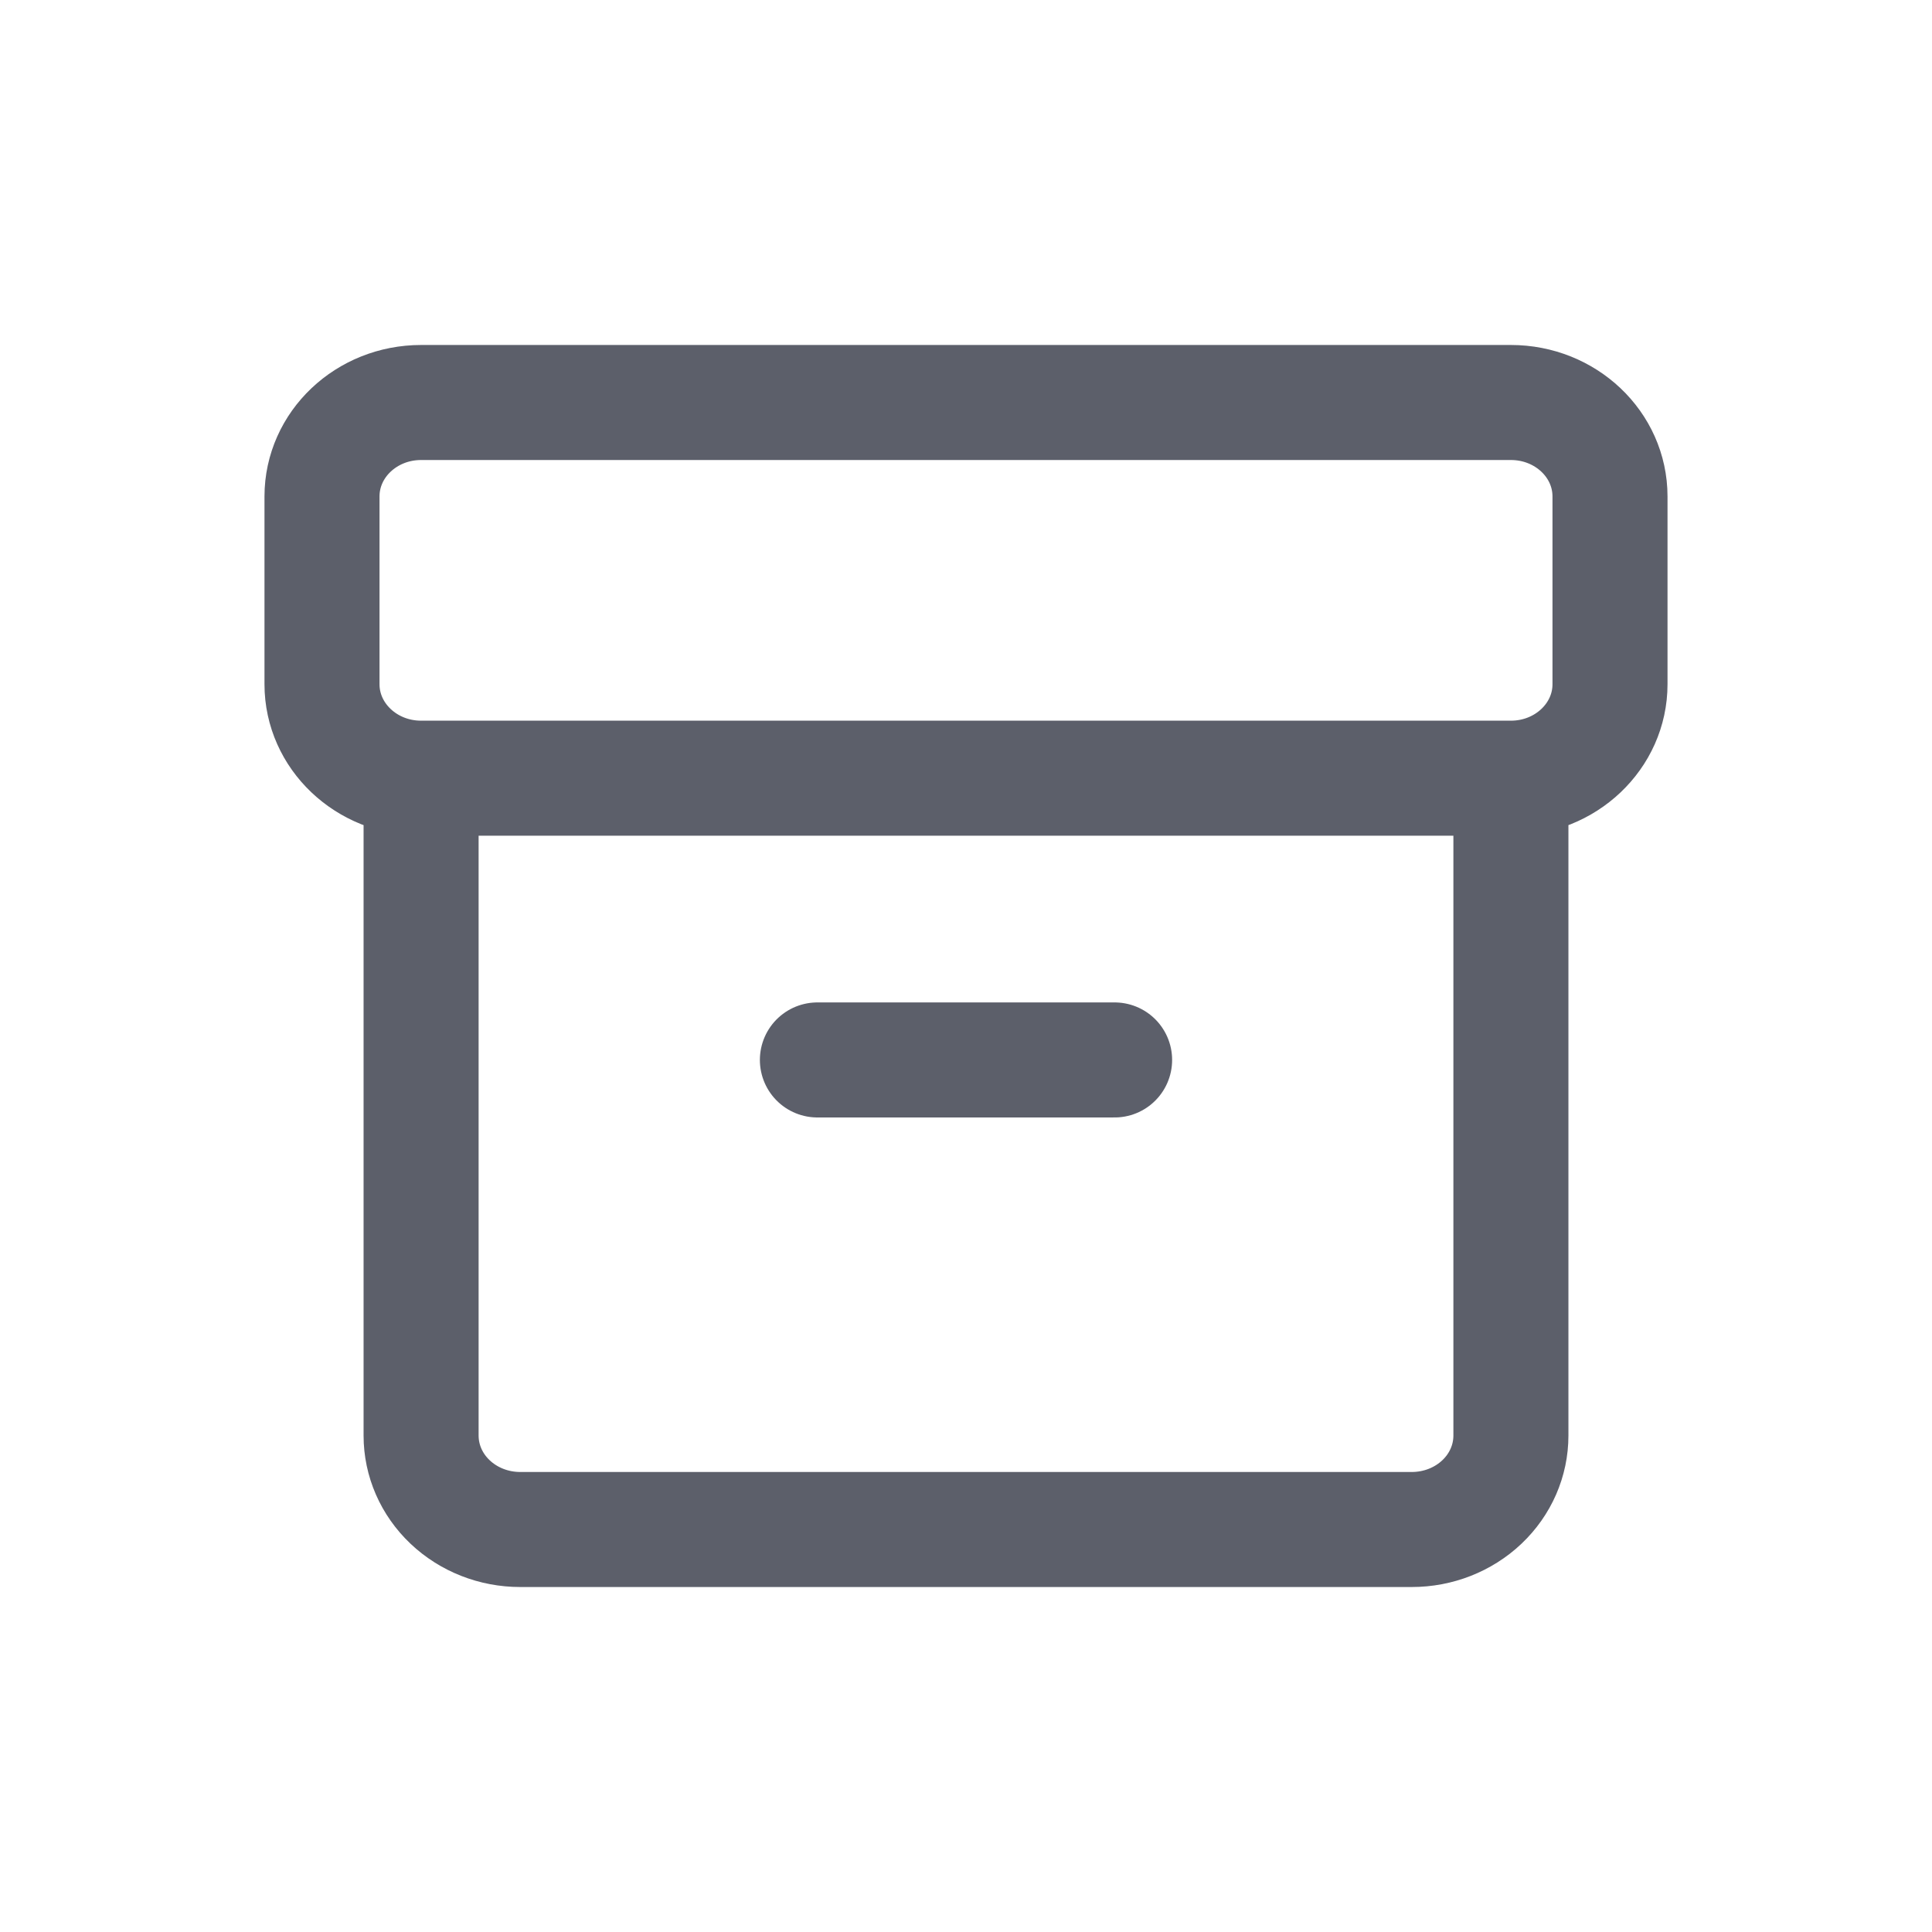<svg width="24" height="24" viewBox="0 0 24 24" fill="none" xmlns="http://www.w3.org/2000/svg">
<path d="M5.231 9.667H18.769M5.231 9.667V17.833C5.231 18.143 5.36 18.439 5.591 18.658C5.822 18.877 6.135 19 6.462 19H17.538C17.865 19 18.178 18.877 18.409 18.658C18.64 18.439 18.769 18.143 18.769 17.833V9.667M5.231 9.667C4.551 9.667 4 9.144 4 8.5V6.167C4 5.522 4.551 5 5.231 5H18.769C19.449 5 20 5.522 20 6.167V8.5C20 9.144 19.449 9.667 18.769 9.667M10.154 13.167H13.846" stroke="#5C5F6A" stroke-width="1.429" stroke-linecap="round" stroke-linejoin="round"/>
</svg>
